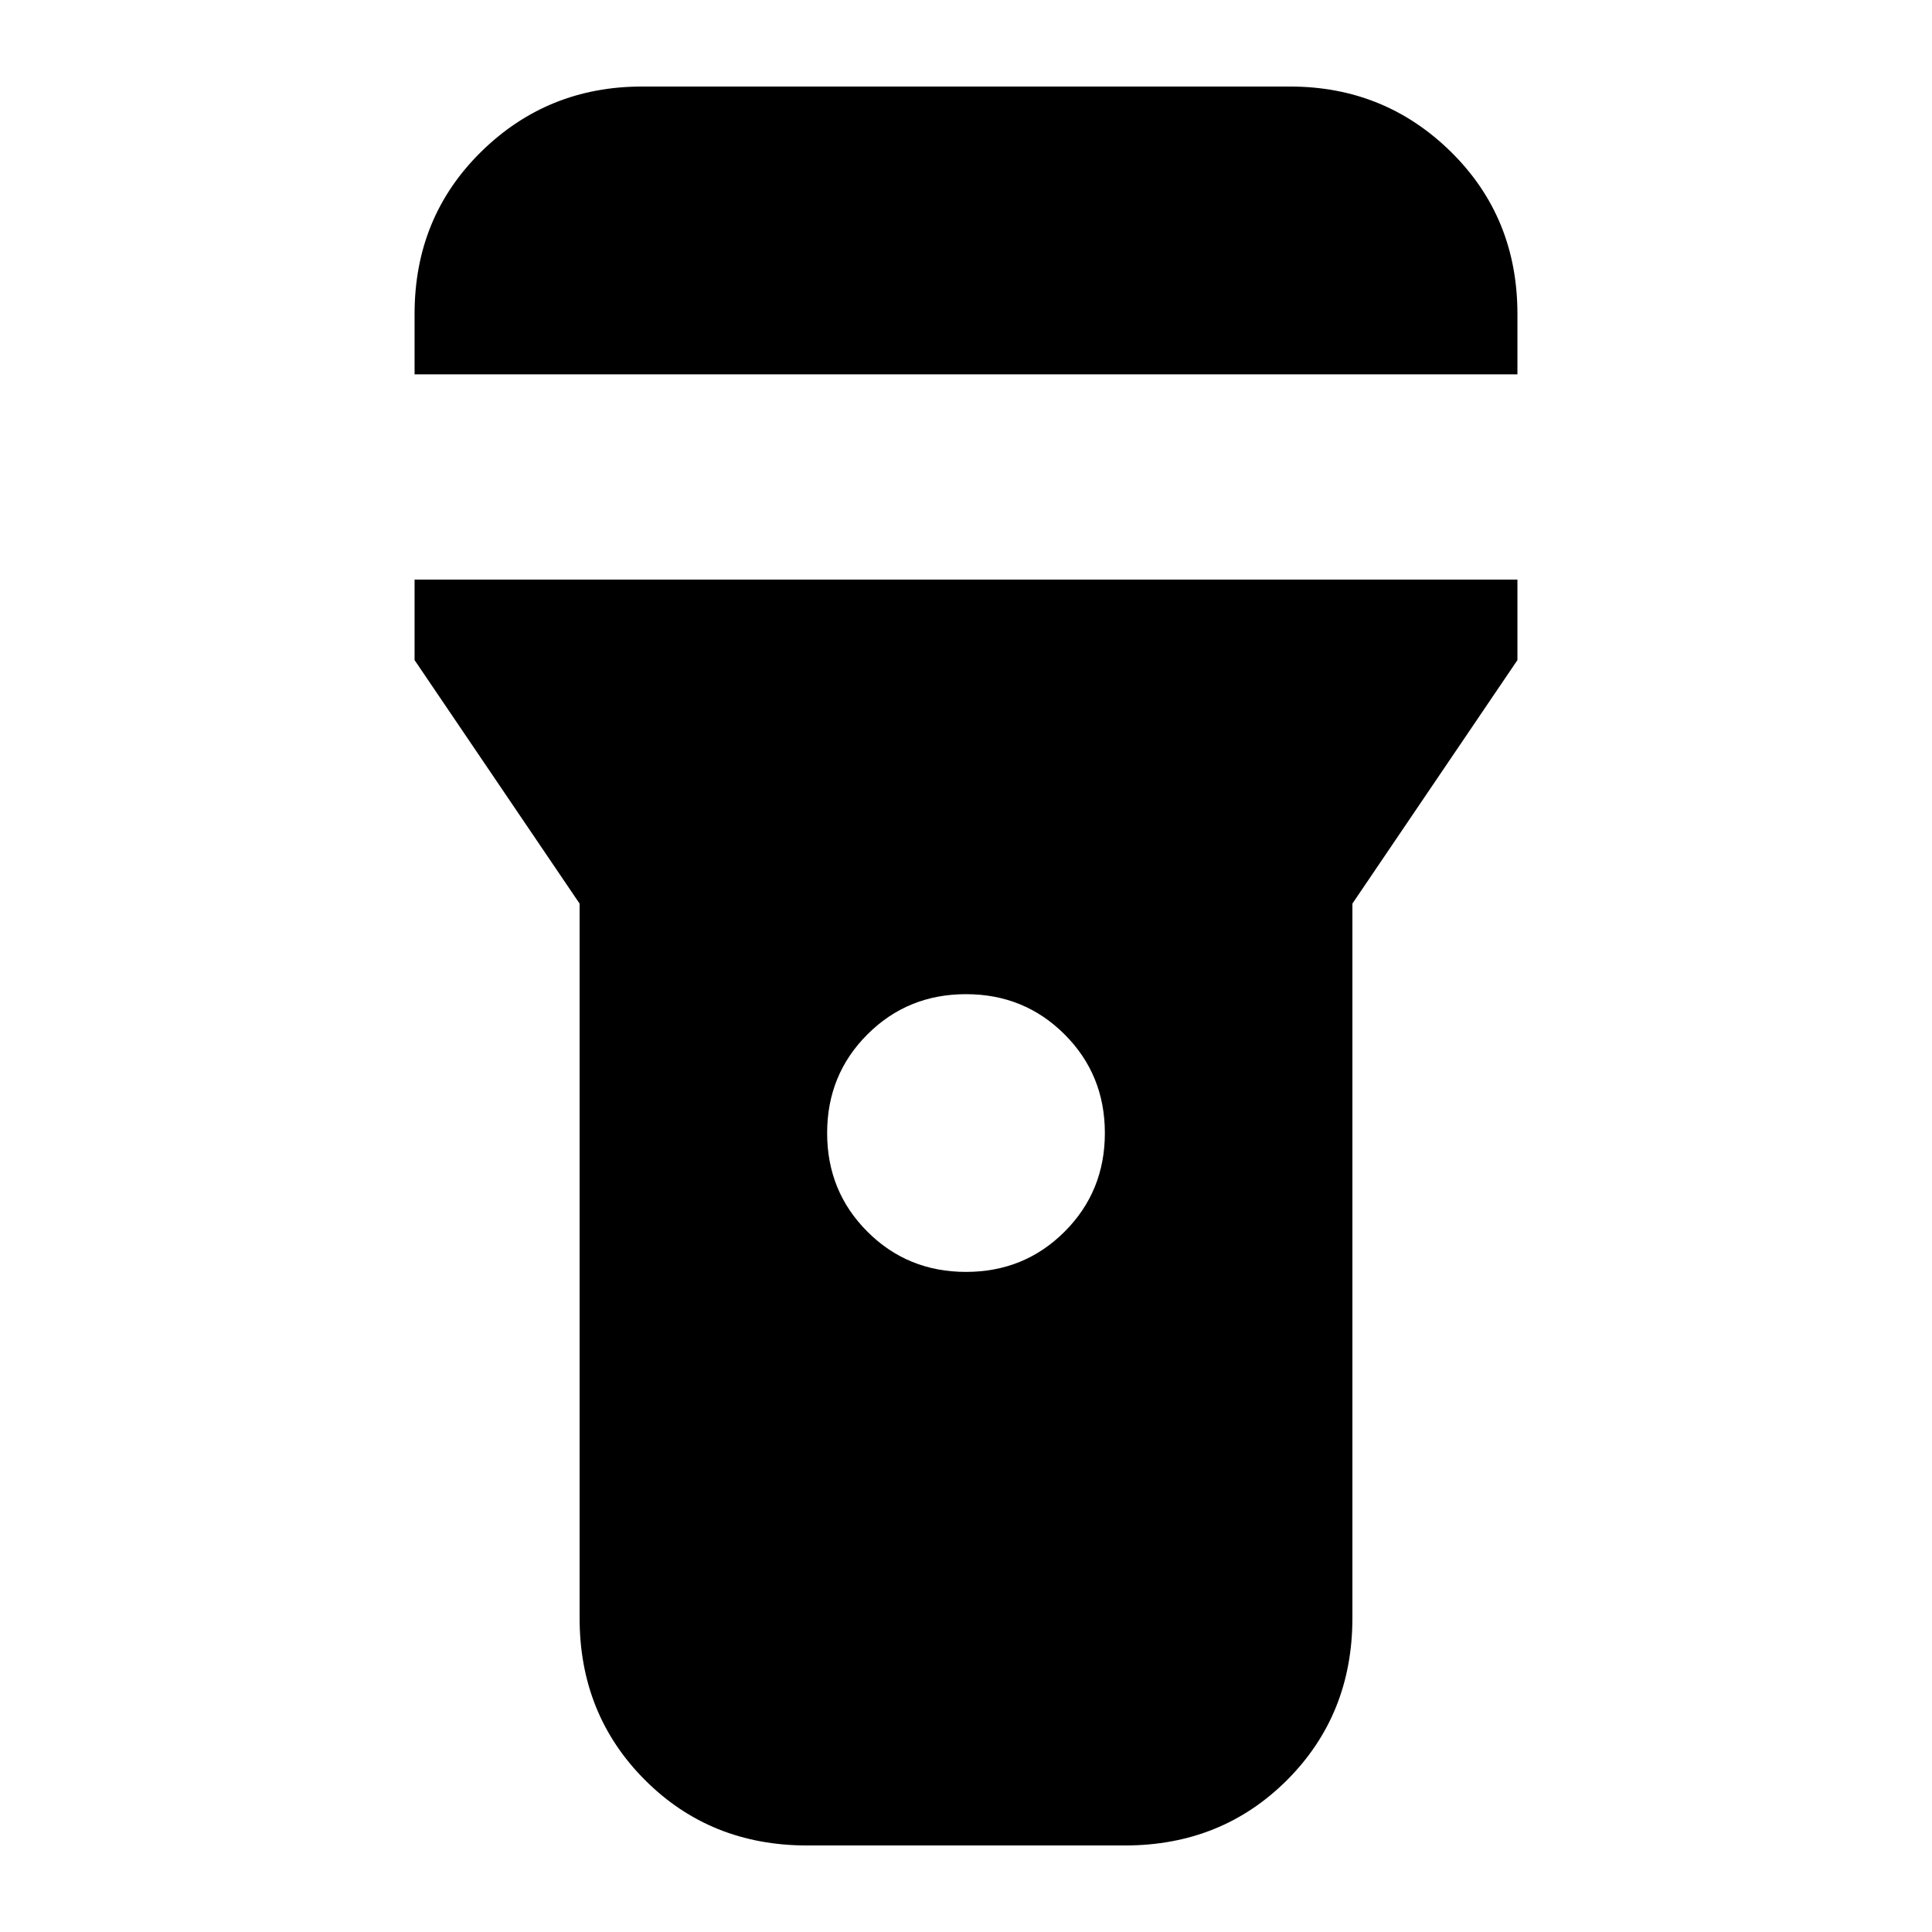 <svg xmlns="http://www.w3.org/2000/svg" height="24" width="24"><path d="M10.025 22.925Q8.825 22.925 8.013 22.113Q7.2 21.3 7.2 20.1V11.225L5.15 8.2V7.2H18.85V8.2L16.8 11.225V20.1Q16.8 21.3 15.988 22.113Q15.175 22.925 13.975 22.925ZM12 15.8Q12.725 15.8 13.225 15.3Q13.725 14.8 13.725 14.075Q13.725 13.35 13.225 12.85Q12.725 12.35 12 12.35Q11.275 12.35 10.775 12.85Q10.275 13.35 10.275 14.075Q10.275 14.8 10.775 15.3Q11.275 15.8 12 15.8ZM5.15 4.65V3.9Q5.15 2.7 5.975 1.887Q6.8 1.075 7.975 1.075H16.025Q17.2 1.075 18.025 1.887Q18.85 2.7 18.85 3.9V4.65Z"/></svg>